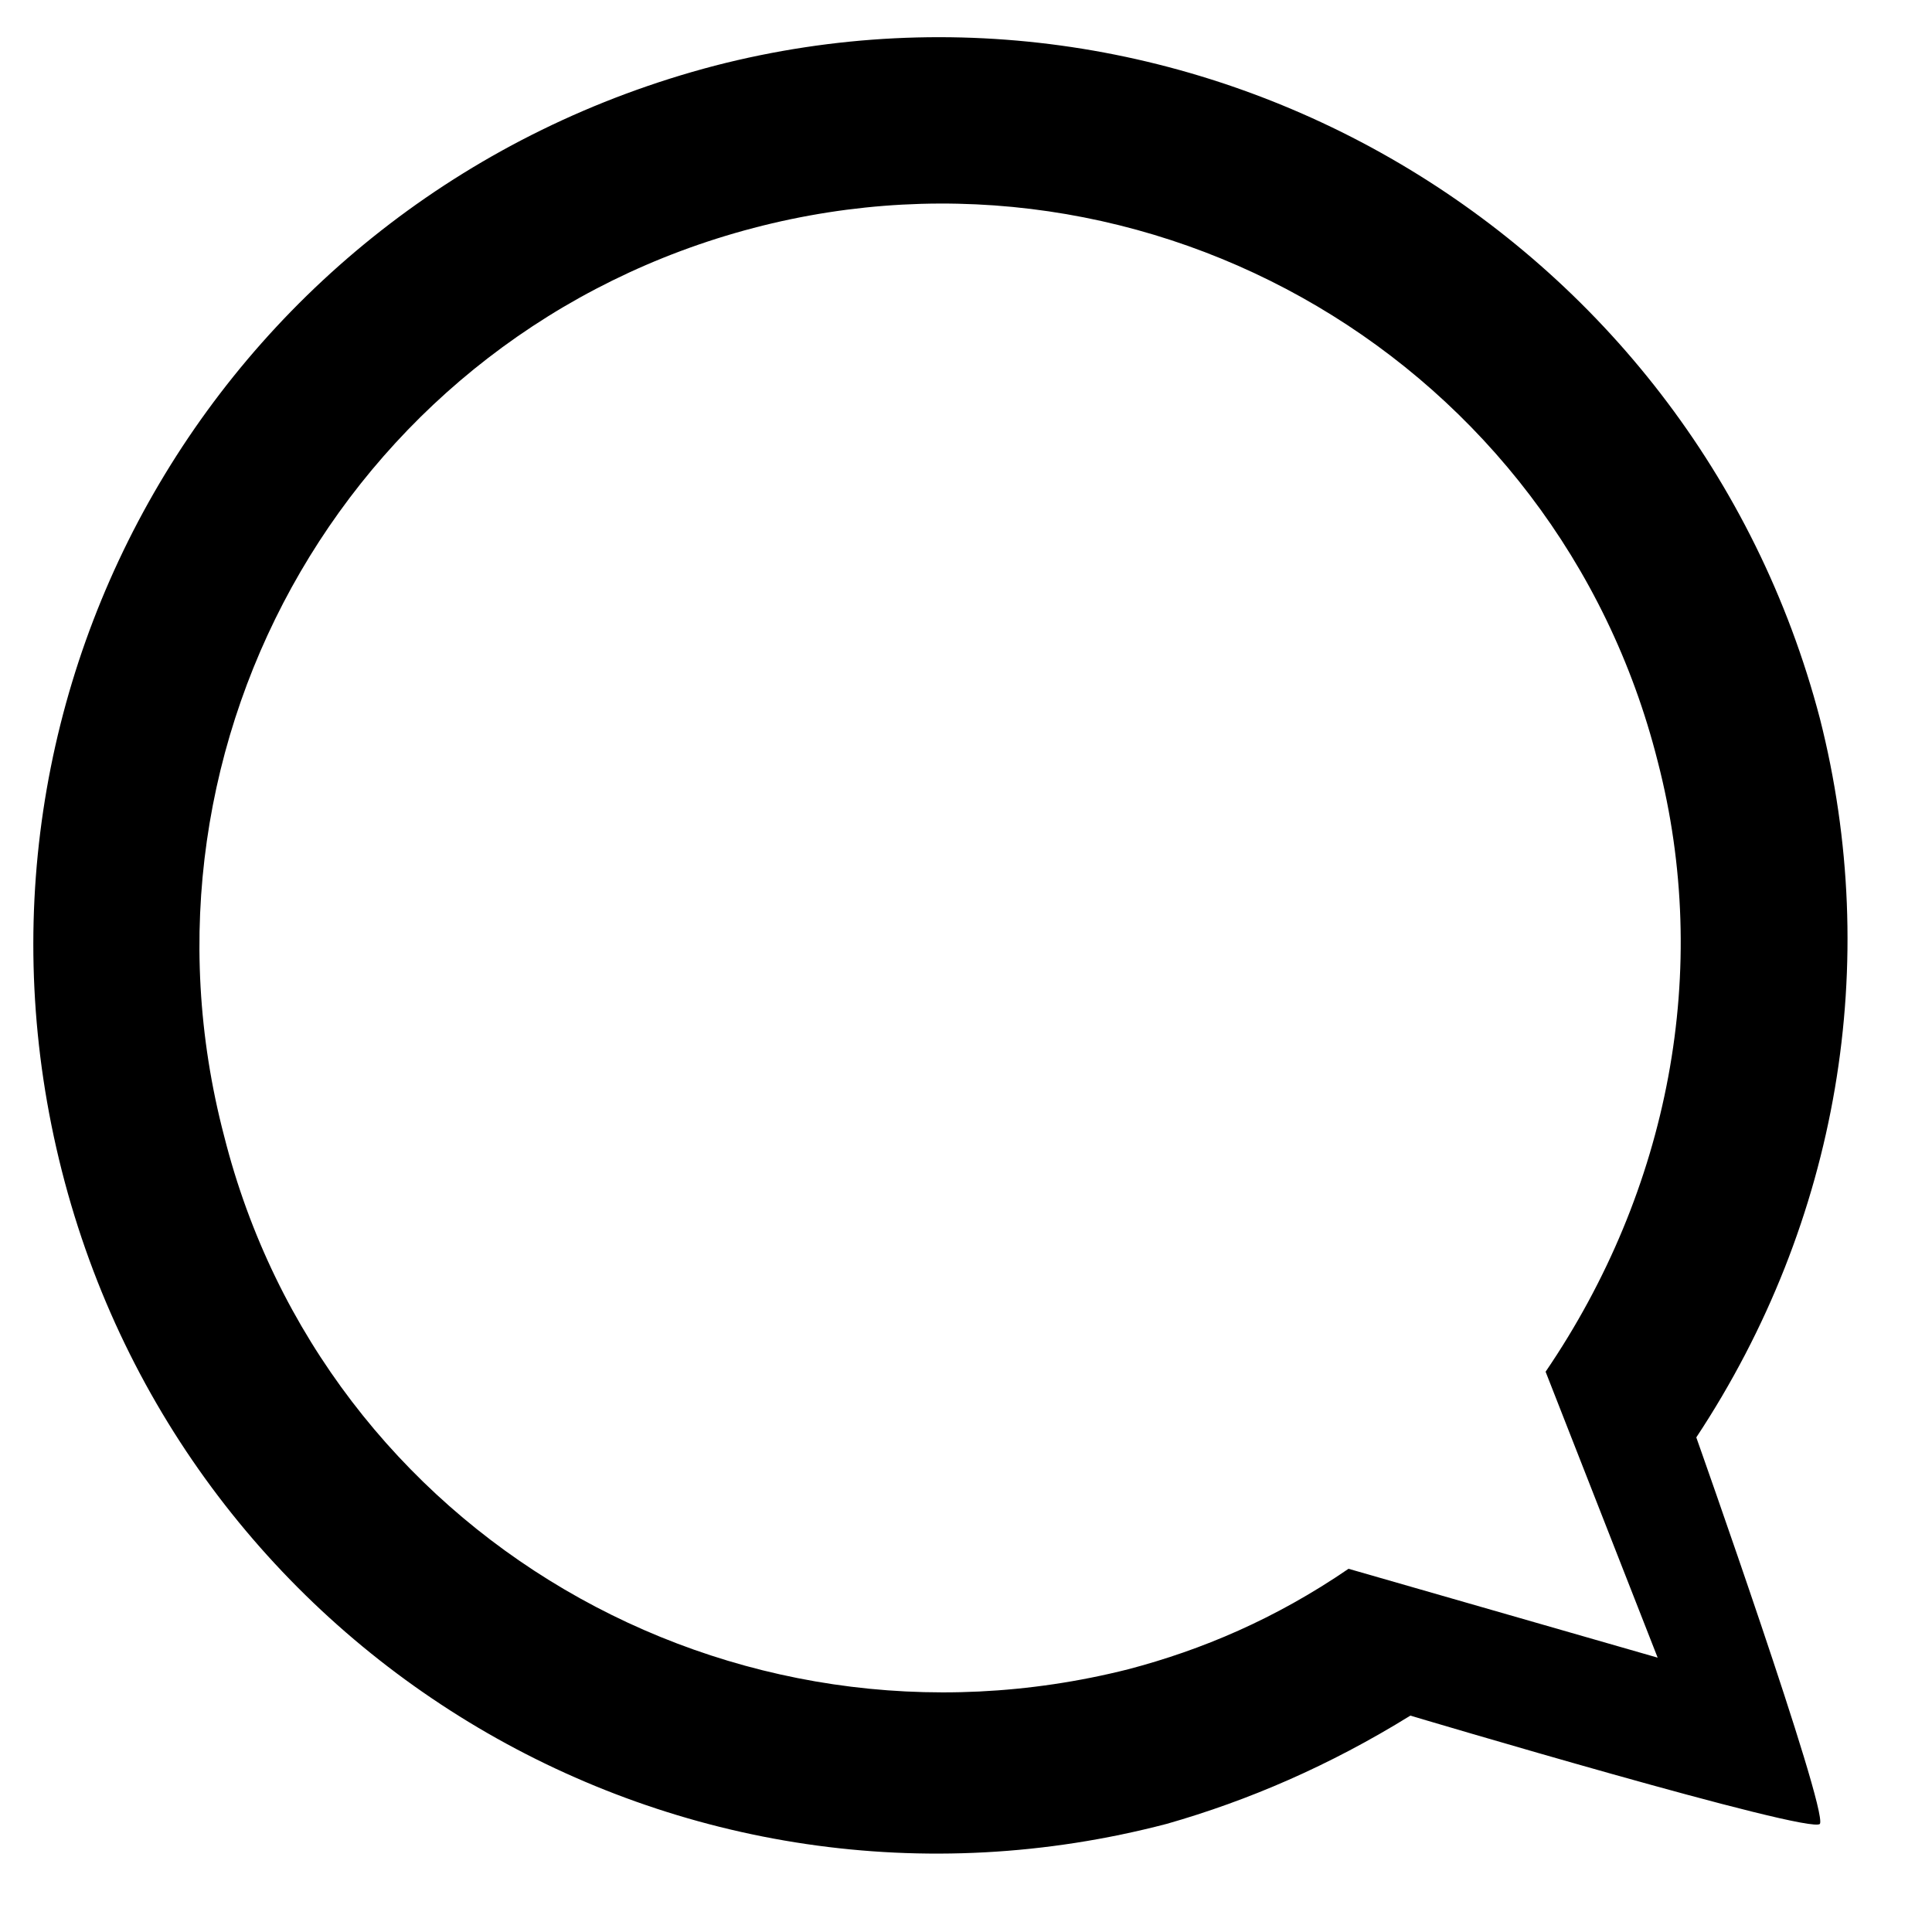 <?xml version="1.0" encoding="utf-8"?>
<!-- Generator: Adobe Illustrator 22.0.1, SVG Export Plug-In . SVG Version: 6.00 Build 0)  -->
<svg version="1.1" id="Camada_1" xmlns="http://www.w3.org/2000/svg" xmlns:xlink="http://www.w3.org/1999/xlink" x="0px" y="0px"
	 viewBox="0 0 50 50" style="enable-background:new 0 0 50 50;" xml:space="preserve">
<g>
	<g>
		<path d="M36.5,44.4c-2.1,1.3-4.2,2.2-6.3,2.8C17.6,50.5,4.8,42.9,1.6,30.3S5.9,5,18.5,1.7C30.9-1.5,43.8,6,47.1,18.6
			c1.6,6.3,0.5,13-3.2,18.6c0,0,3.4,9.6,3.2,10C46.9,47.5,36.5,44.4,36.5,44.4z M5.8,29.4c2.6,10.3,13.1,16.4,23.4,13.8
			c1.9-0.5,3.8-1.3,5.7-2.6l8,2.3L40,35.5c3.2-4.7,4.3-10.4,2.9-15.8C40.3,9.4,29.8,3.2,19.5,5.9S3.1,19.1,5.8,29.4z"/>
	</g>
</g>
</svg>
